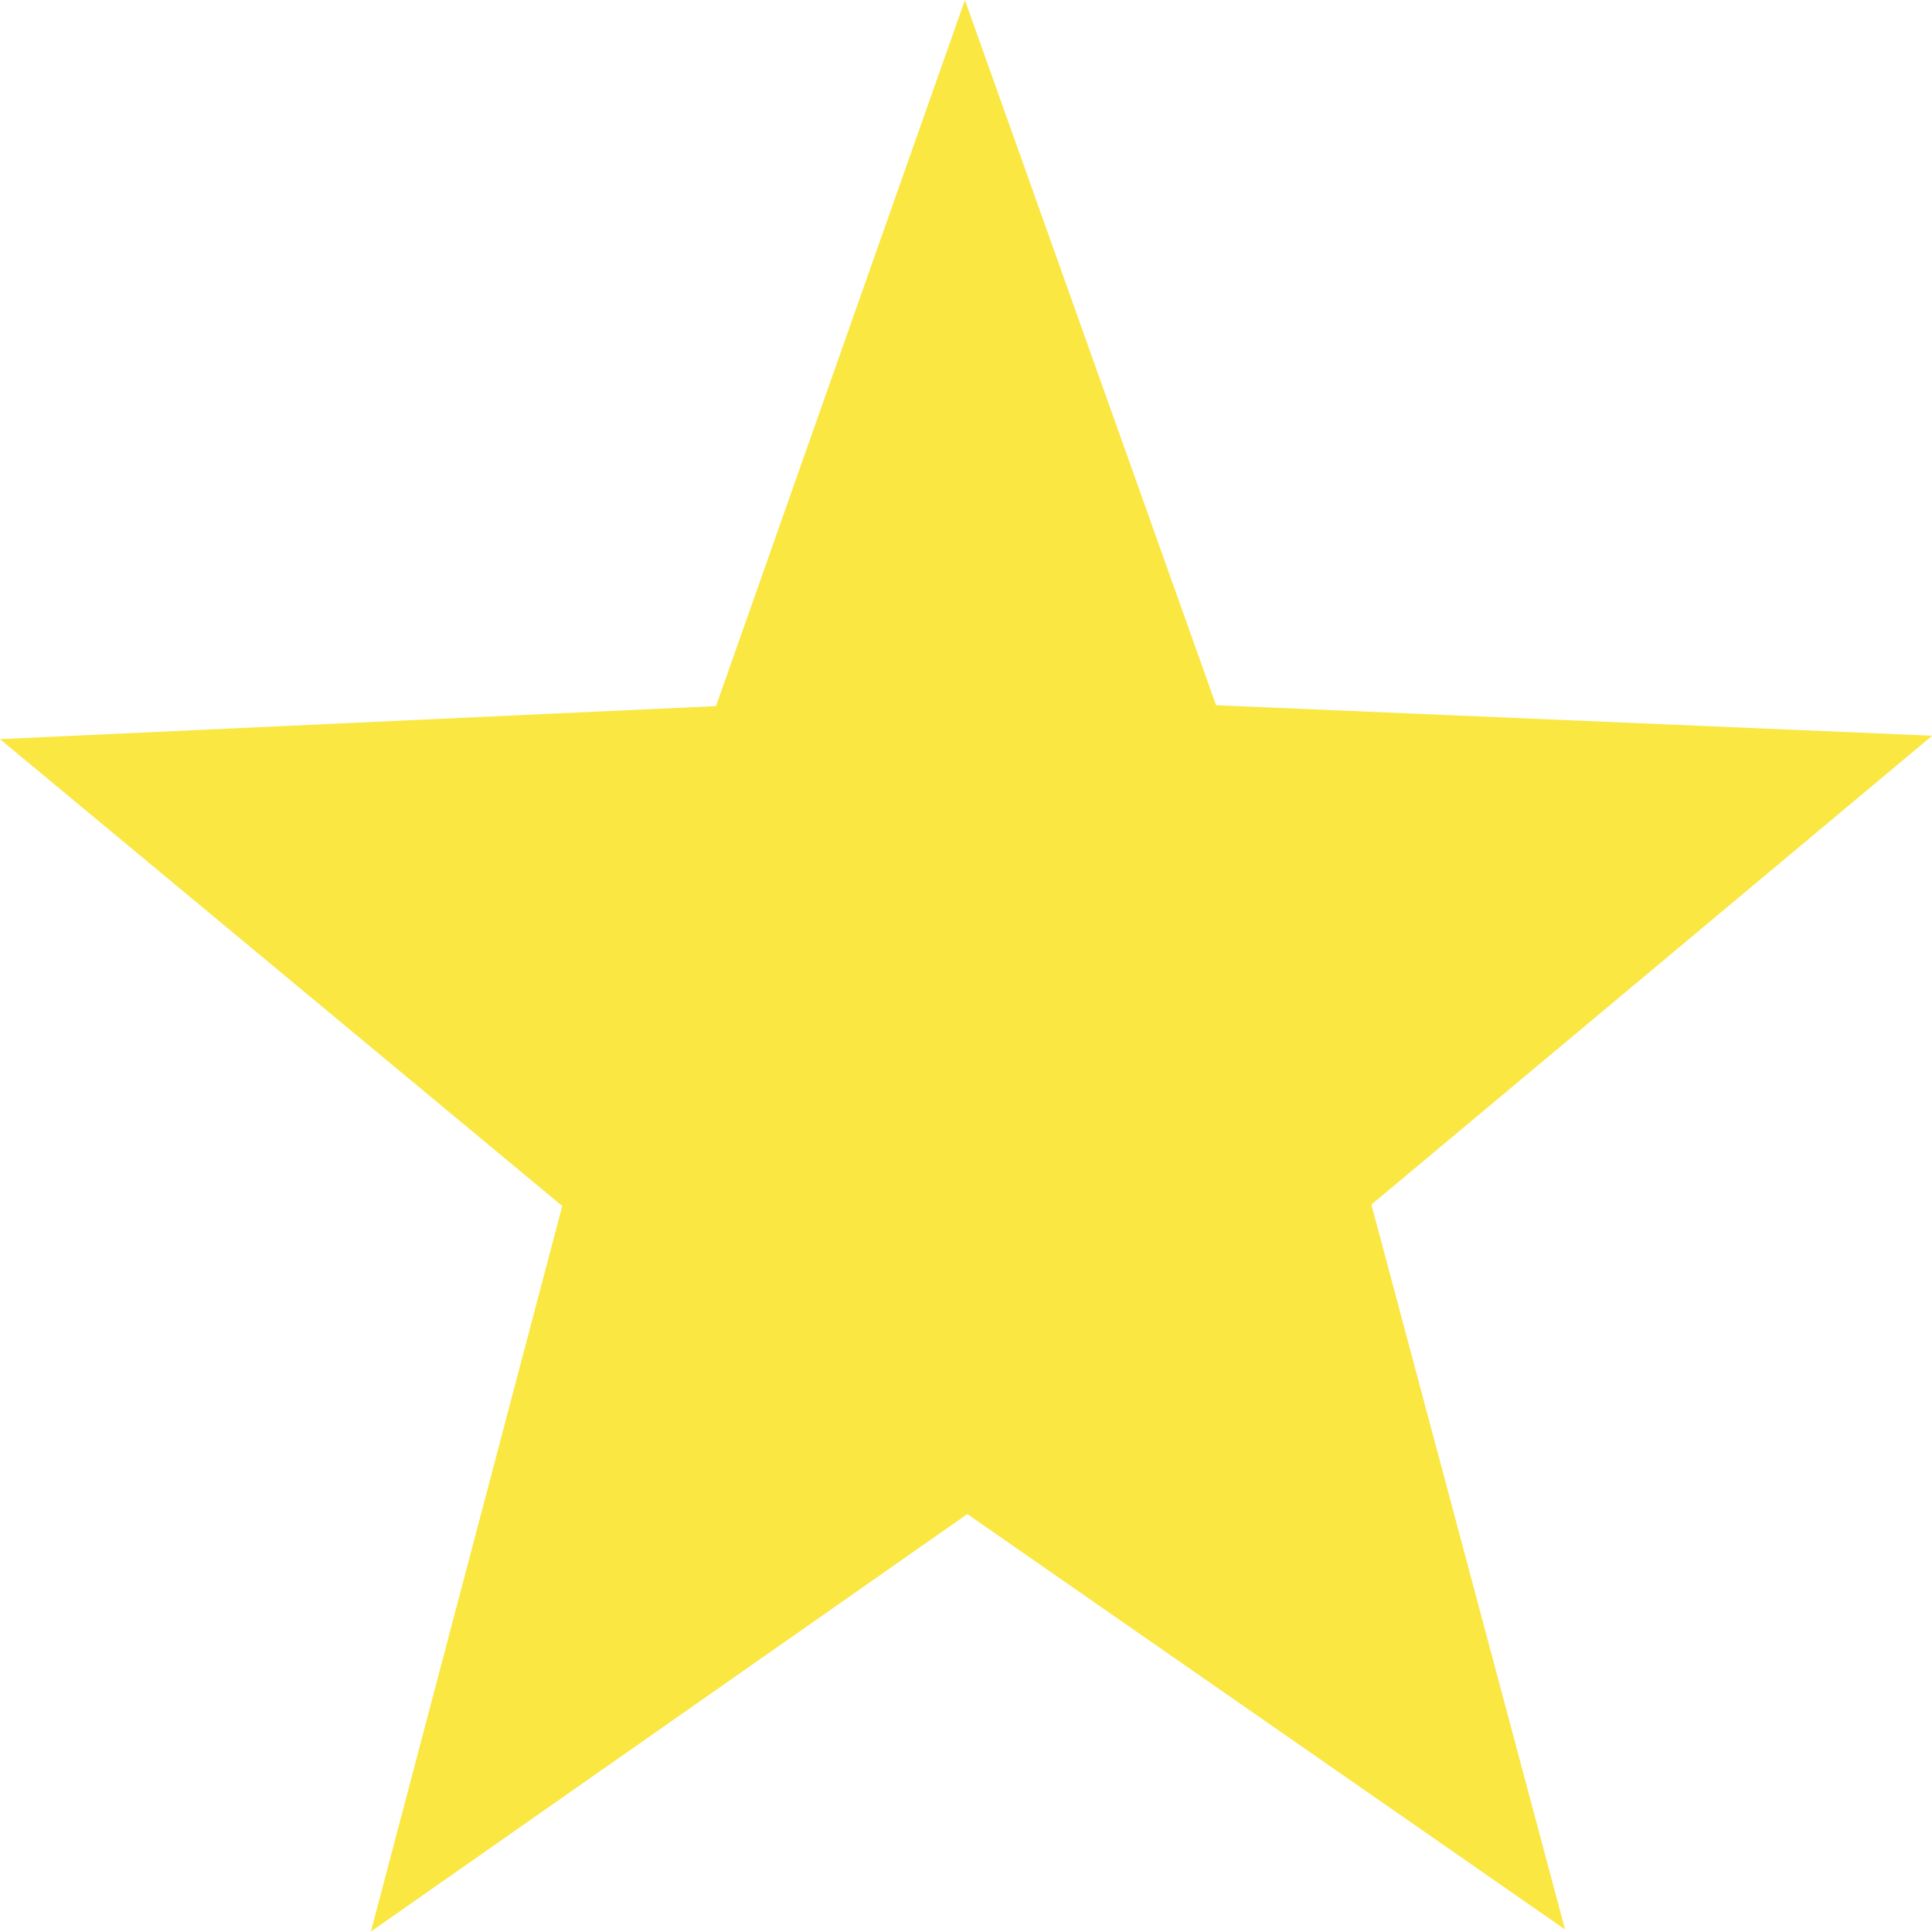 <?xml version="1.0" encoding="UTF-8" standalone="no"?>
<!-- Created with Inkscape (http://www.inkscape.org/) -->

<svg
   xmlns:dc="http://purl.org/dc/elements/1.1/"
   xmlns:cc="http://creativecommons.org/ns#"
   xmlns:rdf="http://www.w3.org/1999/02/22-rdf-syntax-ns#"
   xmlns:svg="http://www.w3.org/2000/svg"
   xmlns="http://www.w3.org/2000/svg"
   xmlns:sodipodi="http://sodipodi.sourceforge.net/DTD/sodipodi-0.dtd"
   xmlns:inkscape="http://www.inkscape.org/namespaces/inkscape"
   width="88"
   height="88"
   id="svg2"
   version="1.1"
   inkscape:version="0.48.2 r9819"
   sodipodi:docname="New document 1">
  <defs
     id="defs4" />
  <sodipodi:namedview
     id="base"
     pagecolor="#ffffff"
     bordercolor="#666666"
     borderopacity="1.0"
     inkscape:pageopacity="0.0"
     inkscape:pageshadow="2"
     inkscape:zoom="7.9195959"
     inkscape:cx="19.571887"
     inkscape:cy="50.699599"
     inkscape:document-units="px"
     inkscape:current-layer="layer1"
     showgrid="false"
     inkscape:window-width="2277"
     inkscape:window-height="1292"
     inkscape:window-x="0"
     inkscape:window-y="0"
     inkscape:window-maximized="0" />
  <g
     inkscape:label="Layer 1"
     inkscape:groupmode="layer"
     id="layer1"
     transform="translate(0,-964.362)">
    <path
       sodipodi:type="star"
       style="fill:#fae742;fill-opacity:1;stroke:none"
       id="path2995"
       sodipodi:sides="5"
       sodipodi:cx="35.229069"
       sodipodi:cy="36.229683"
       sodipodi:r1="46.736446"
       sodipodi:r2="19.571707"
       sodipodi:arg1="0.94080426"
       sodipodi:arg2="1.5691227"
       inkscape:flatsided="false"
       inkscape:rounded="0"
       inkscape:randomized="0"
       d="M 62.763,73.994 35.262,55.801 7.821,74.086 16.625,42.309 -9.244,21.862 23.699,20.415 35.151,-10.507 46.707,20.377 79.654,21.713 53.853,42.247 z"
       transform="matrix(0.99,0,0,1.04,9.151,975.292)" />
  </g>
</svg>
